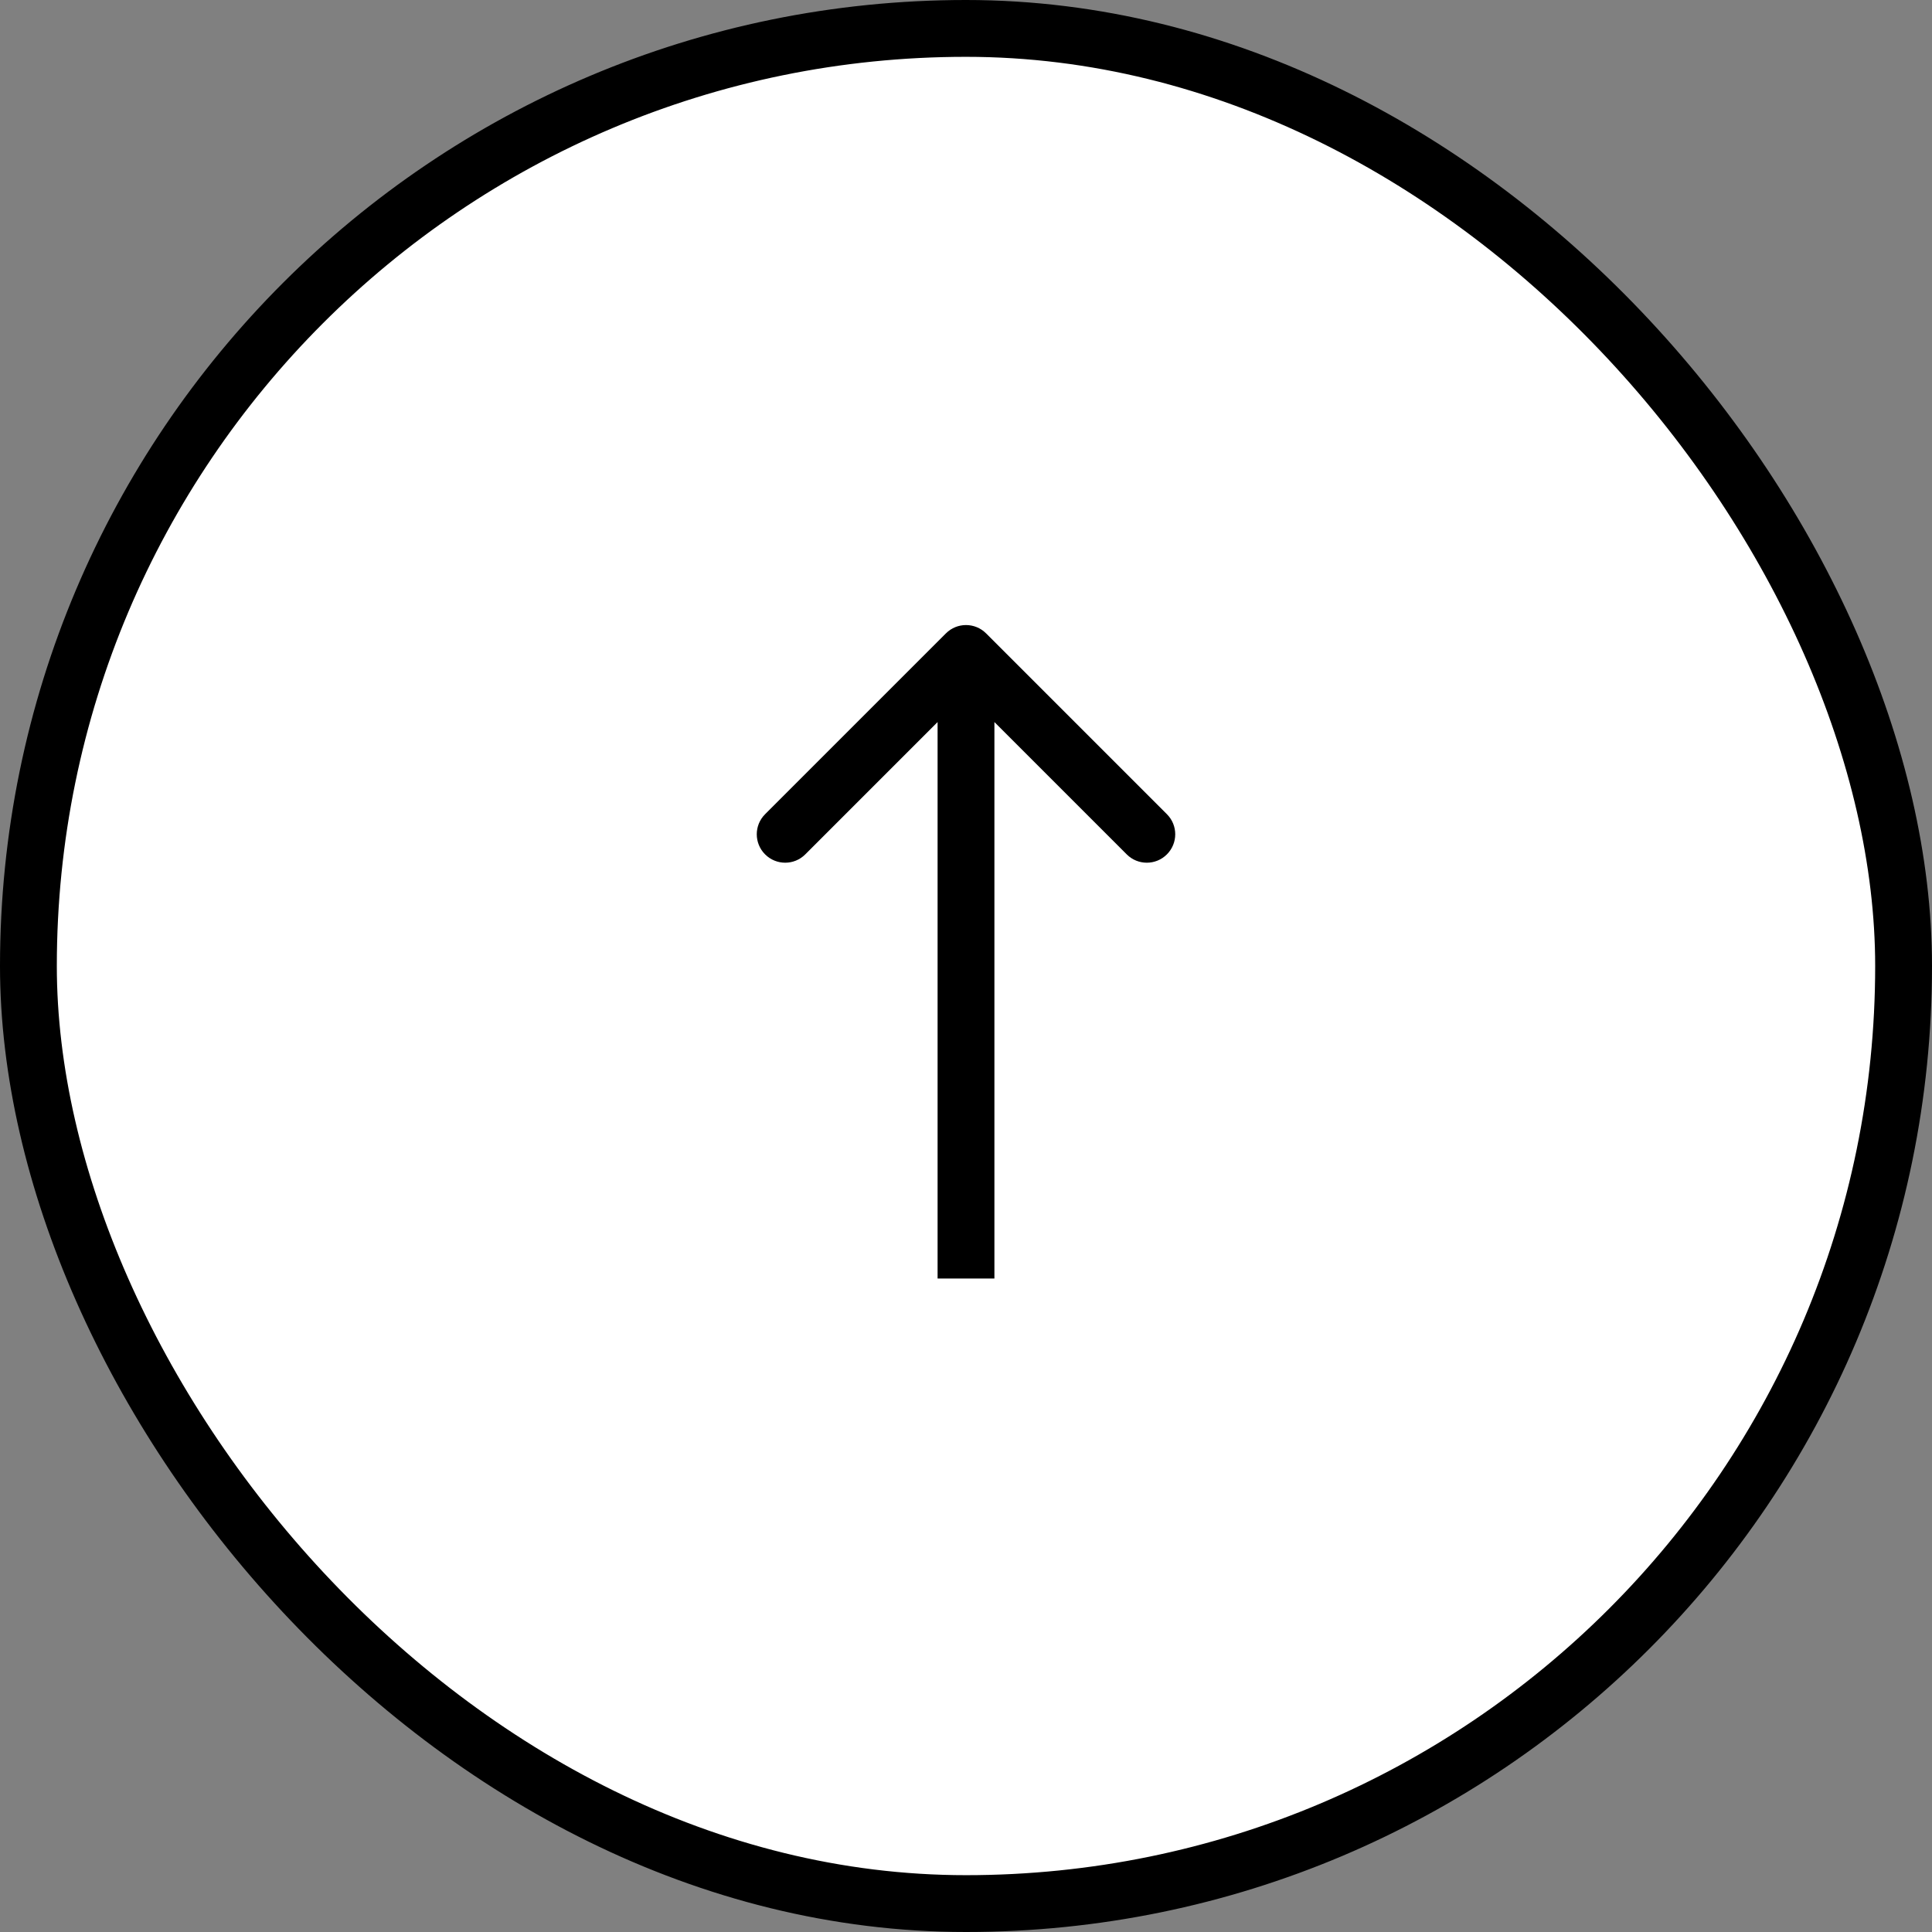 <svg width="68" height="68" viewBox="0 0 68 68" fill="none" xmlns="http://www.w3.org/2000/svg">
<rect x="0" y="0" width="68" height="68" fill="#808080" stroke="none"/>
<g clip-path="url(#clip0_116_89)">
<rect x="1" y="1" width="66" height="66" rx="33" fill="white" stroke="black" stroke-width="2"/>
<path d="M34.707 22.293C34.317 21.902 33.683 21.902 33.293 22.293L26.929 28.657C26.538 29.047 26.538 29.68 26.929 30.071C27.32 30.462 27.953 30.462 28.343 30.071L34 24.414L39.657 30.071C40.047 30.462 40.681 30.462 41.071 30.071C41.462 29.68 41.462 29.047 41.071 28.657L34.707 22.293ZM35 45L35 23L33 23L33 45L35 45Z" fill="black"/>
</g>
<defs>
<clipPath id="clip0_116_89">
<rect width="68" height="68" fill="white"/>
</clipPath>
</defs>
</svg>
